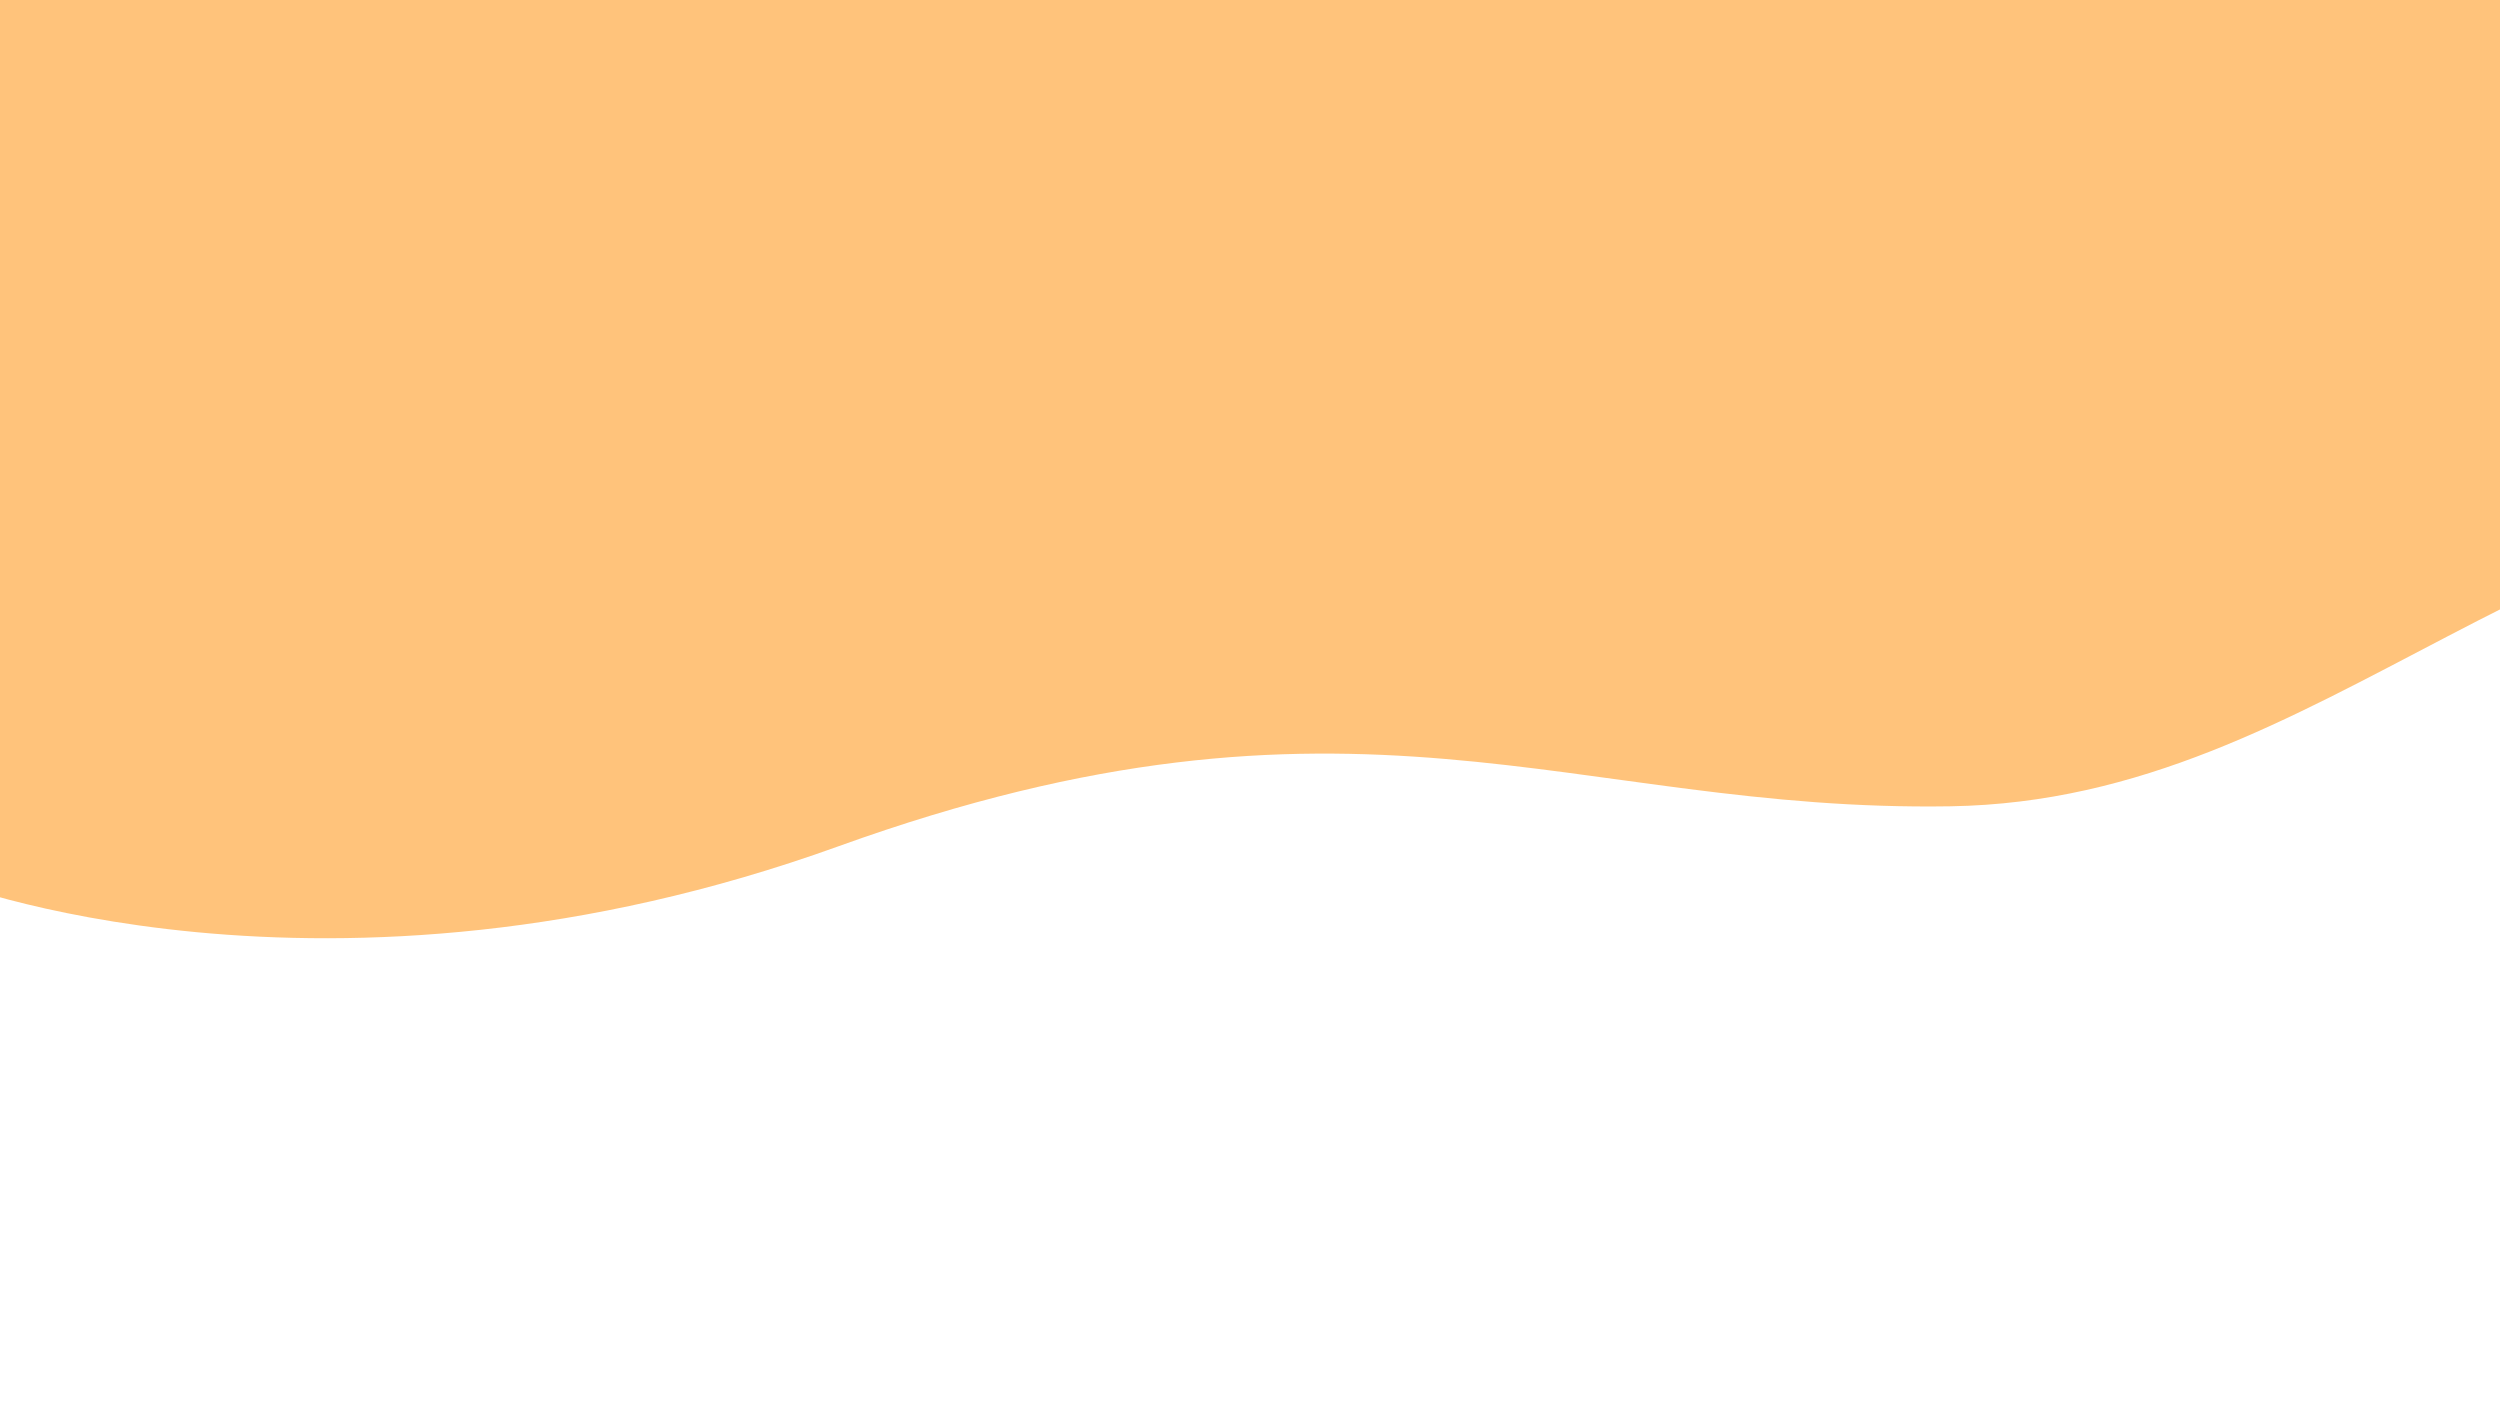 <svg id="Layer_1" data-name="Layer 1" xmlns="http://www.w3.org/2000/svg" viewBox="0 0 1366 768"><defs><style>.cls-1{fill:#ffc37b;}</style></defs><title>Untitled-1</title><path class="cls-1" d="M-51.4-57.13l19.34,537.22S176.5,564,458.05,462.44s399.85-18.5,607.73-21.88,323.61-183.93,578.89-181.4l-13.53-375.71Z"/></svg>